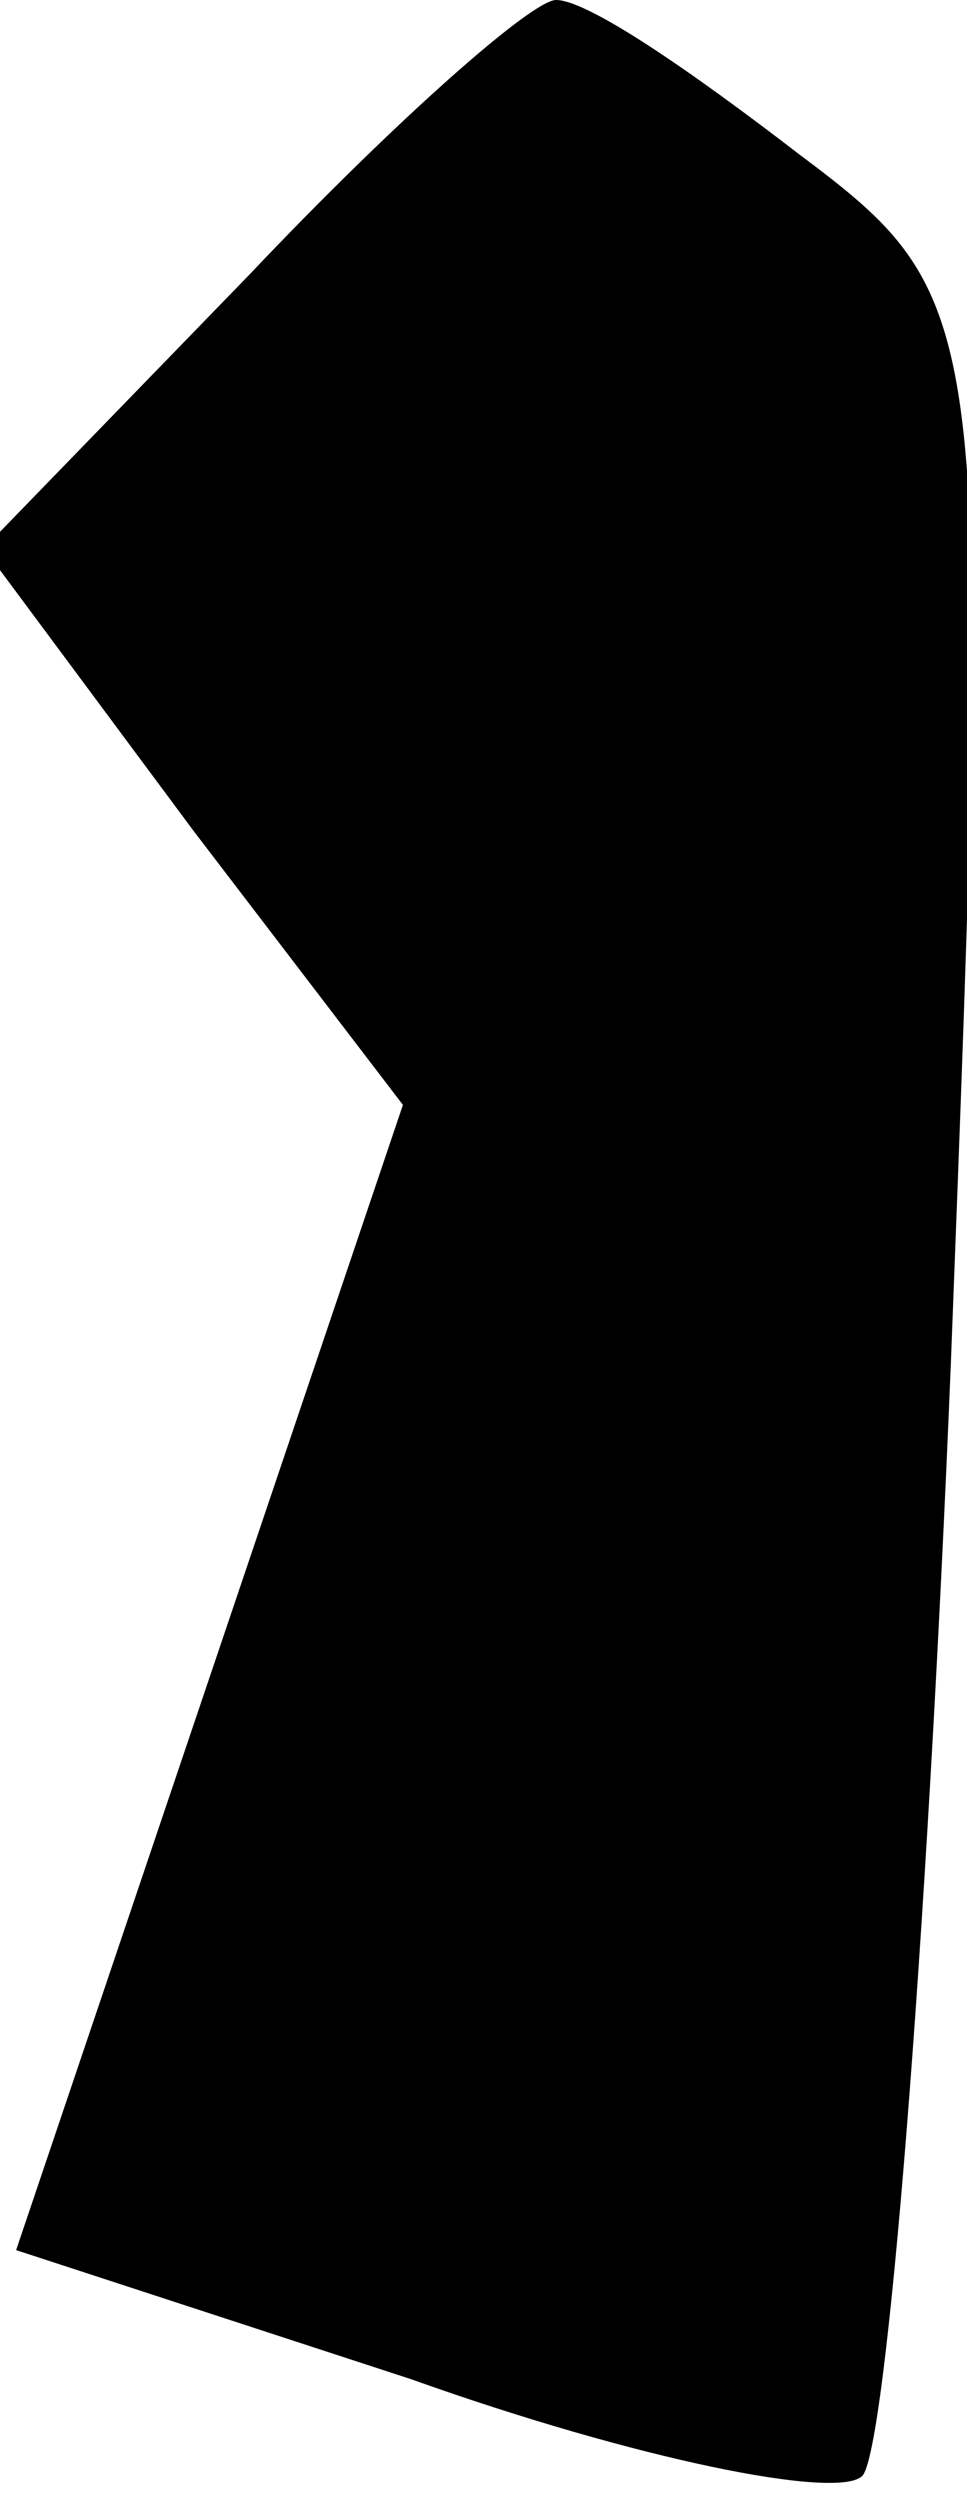 <?xml version="1.0" standalone="no"?>
<!DOCTYPE svg PUBLIC "-//W3C//DTD SVG 20010904//EN"
 "http://www.w3.org/TR/2001/REC-SVG-20010904/DTD/svg10.dtd">
<svg version="1.0" xmlns="http://www.w3.org/2000/svg"
 width="12pt" height="31pt" viewBox="0 0 12 31"
 preserveAspectRatio="xMidYMid meet">
<g transform="translate(0,31) scale(0.1,-0.1)"
fill="#000000" stroke="none">
<path fill="#000000" stroke="none" d="M31 276 l-33 -34 26 -35 26 -34 -24
-71 -24 -71 49 -16 c28 -10 53 -15 56 -12 3 3 8 65 11 138 5 130 5 132 -19
150 -13 10 -26 19 -30 19 -3 0 -20 -15 -38 -34z"/>
</g>
</svg>
